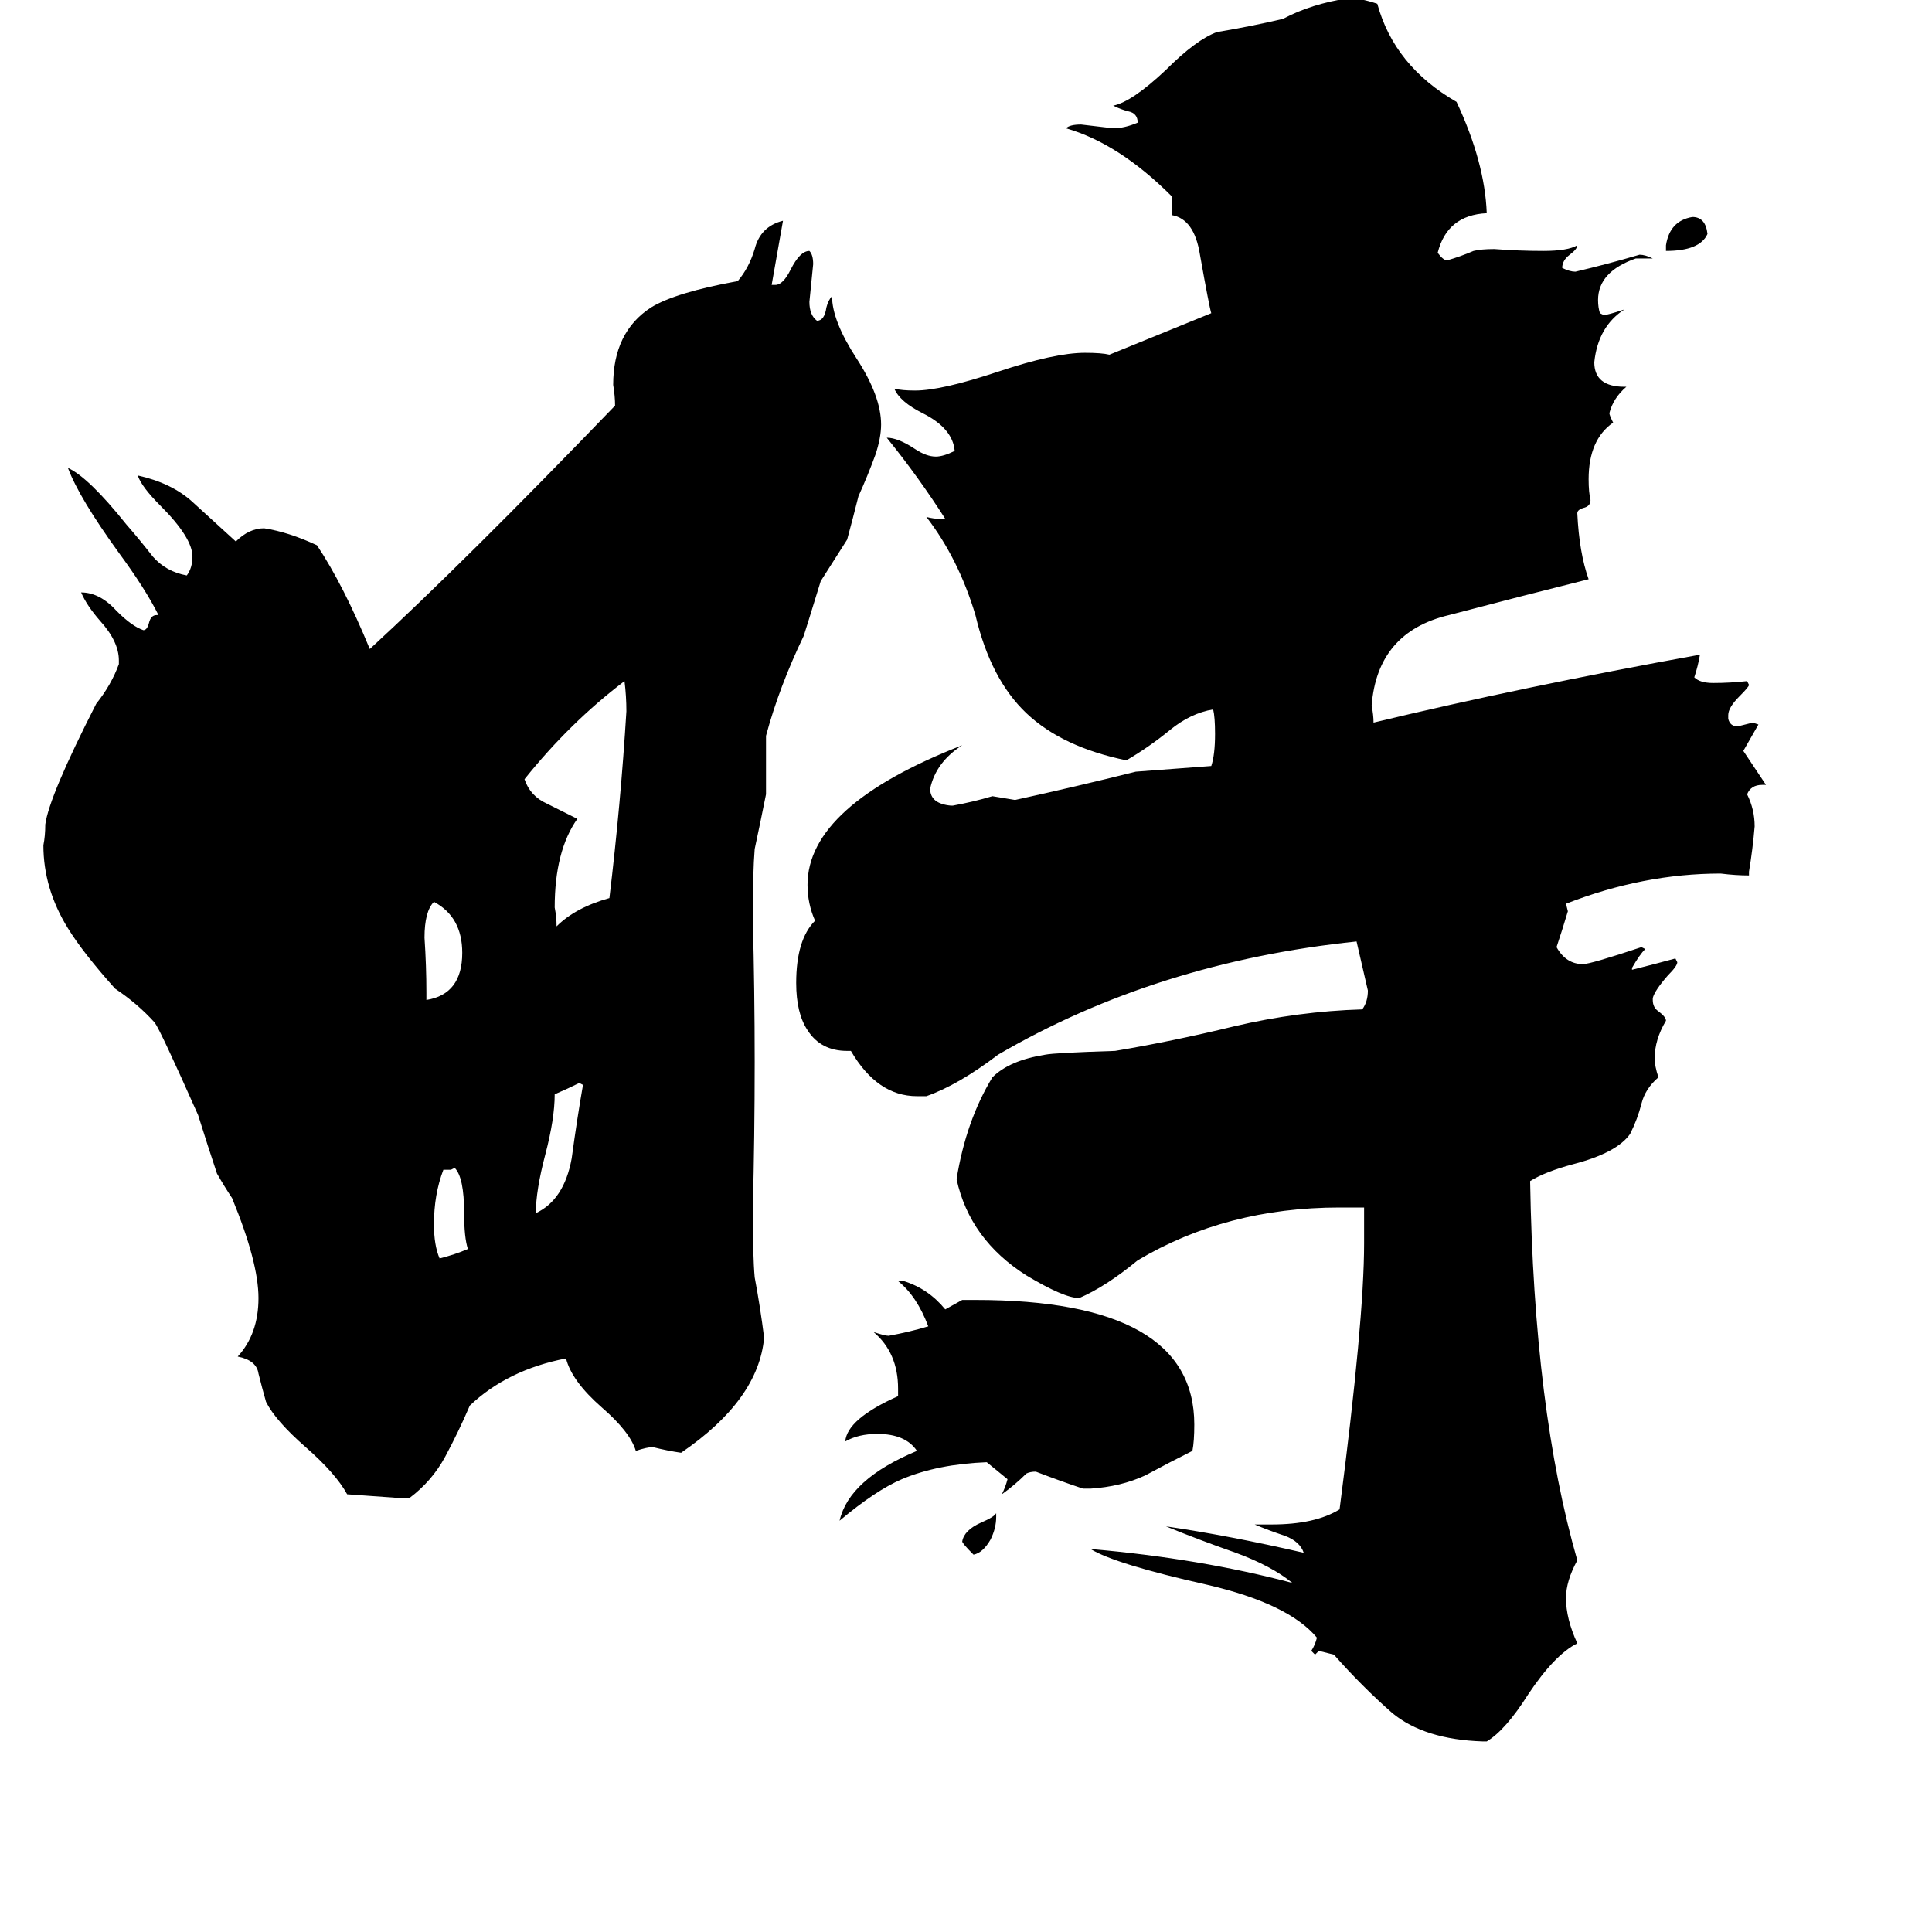 <svg xmlns="http://www.w3.org/2000/svg" viewBox="0 -800 1024 1024">
	<path fill="#000000" d="M528 2V4Q528 10 525 16Q521 23 516 24Q510 18 510 17Q511 11 520 7Q527 4 528 2ZM883 -667V-670Q885 -683 897 -685Q904 -685 905 -676Q901 -667 883 -667ZM239 -180H235Q230 -167 230 -151Q230 -140 233 -133Q241 -135 248 -138Q246 -144 246 -157Q246 -176 241 -181ZM226 -274V-270Q245 -273 245 -295Q245 -314 230 -322Q225 -317 225 -303Q226 -288 226 -274ZM309 -225L307 -226Q301 -223 294 -220Q294 -207 289 -188Q284 -169 284 -157Q299 -164 303 -186Q306 -208 309 -225ZM323 -324Q329 -374 332 -423Q332 -431 331 -439Q302 -417 278 -387Q281 -378 290 -374Q298 -370 306 -366Q294 -349 294 -319Q295 -314 295 -309Q305 -319 323 -324ZM578 -11H574Q562 -15 549 -20Q546 -20 544 -19Q538 -13 531 -8Q533 -12 534 -16L523 -25Q497 -24 478 -16Q464 -10 445 6Q450 -16 486 -31Q480 -40 465 -40Q455 -40 448 -36Q449 -48 476 -60V-64Q476 -83 463 -94Q469 -92 471 -92Q482 -94 492 -97Q486 -113 476 -121H479Q492 -117 501 -106L510 -111H517Q633 -111 633 -45Q633 -36 632 -31Q620 -25 607 -18Q594 -12 578 -11ZM217 -6H212Q198 -7 184 -8Q178 -19 162 -33Q146 -47 141 -57Q139 -64 137 -72Q136 -79 126 -81Q137 -93 137 -112Q137 -131 123 -165Q119 -171 115 -178Q110 -193 105 -209Q85 -254 82 -258Q73 -268 61 -276Q44 -295 36 -308Q23 -329 23 -352Q24 -357 24 -363Q26 -378 51 -427Q59 -437 63 -448V-450Q63 -460 53 -471Q46 -479 43 -486Q53 -486 62 -476Q70 -468 76 -466Q78 -466 79 -470Q80 -474 83 -474H84Q77 -488 63 -507Q42 -536 36 -552Q47 -547 67 -522Q74 -514 81 -505Q88 -497 99 -495Q102 -499 102 -505Q102 -515 85 -532Q75 -542 73 -548Q91 -544 102 -534Q114 -523 125 -513Q132 -520 140 -520Q153 -518 168 -511Q182 -490 196 -456Q246 -502 326 -585Q326 -590 325 -596Q325 -624 345 -637Q358 -645 391 -651Q397 -658 400 -668Q403 -680 415 -683Q412 -666 409 -649H411Q415 -649 419 -657Q424 -667 429 -667Q431 -665 431 -660Q430 -650 429 -640Q429 -633 433 -630Q437 -630 438 -637Q439 -641 441 -643Q441 -630 454 -610Q467 -590 467 -575Q467 -568 464 -559Q460 -548 455 -537Q452 -525 449 -514Q442 -503 435 -492Q427 -466 426 -463Q413 -436 406 -410V-379Q403 -364 400 -350Q399 -338 399 -313Q400 -275 400 -237Q400 -198 399 -159Q399 -134 400 -123Q403 -107 405 -91Q402 -58 361 -30Q354 -31 346 -33Q343 -33 337 -31Q334 -41 319 -54Q303 -68 300 -80Q269 -74 249 -55Q243 -41 236 -28Q229 -15 217 -6ZM788 123H786Q755 122 738 108Q722 94 707 77Q703 76 699 75L697 77L695 75Q697 72 698 68Q683 50 640 40Q591 29 578 21Q636 26 685 39Q674 30 655 23Q635 16 618 9Q652 14 691 23Q689 17 681 14Q672 11 665 8H674Q697 8 710 0Q723 -100 723 -141V-160H710Q650 -160 603 -132Q586 -118 572 -112Q564 -112 544 -124Q514 -143 507 -175Q512 -206 526 -229Q535 -238 554 -241Q559 -242 591 -243Q621 -248 654 -256Q688 -264 722 -265Q725 -269 725 -275Q722 -288 719 -301Q613 -290 529 -241Q508 -225 491 -219H486Q465 -219 451 -243H449Q435 -243 428 -254Q422 -263 422 -279Q422 -302 432 -312Q428 -321 428 -331Q428 -373 510 -405Q496 -396 493 -382Q493 -374 504 -373H505Q516 -375 526 -378Q532 -377 538 -376Q570 -383 602 -391L642 -394Q644 -400 644 -411Q644 -420 643 -424Q631 -422 620 -413Q609 -404 597 -397Q563 -404 544 -422Q525 -440 517 -474Q508 -504 491 -526Q495 -525 498 -525H501Q487 -547 470 -568Q476 -568 485 -562Q491 -558 496 -558Q500 -558 506 -561Q505 -573 489 -581Q477 -587 474 -594Q478 -593 485 -593Q499 -593 529 -603Q559 -613 575 -613Q584 -613 588 -612Q615 -623 642 -634Q641 -637 636 -665Q633 -684 621 -686V-696Q593 -724 565 -732Q567 -734 573 -734Q582 -733 590 -732Q596 -732 603 -735Q603 -740 598 -741Q594 -742 590 -744Q600 -746 618 -763Q634 -779 645 -783Q663 -786 680 -790Q695 -798 715 -801Q721 -801 730 -798Q739 -765 772 -746Q787 -714 788 -687Q767 -686 762 -666Q765 -662 767 -662Q774 -664 781 -667Q785 -668 792 -668Q805 -667 818 -667Q831 -667 836 -670Q836 -668 832 -665Q828 -662 828 -658Q832 -656 835 -656Q852 -660 869 -665Q872 -665 876 -663H867Q847 -656 847 -641Q847 -637 848 -634L850 -633Q852 -633 861 -636Q847 -627 845 -608Q845 -595 861 -595H862Q855 -589 853 -581Q853 -580 855 -576Q842 -567 842 -546Q842 -539 843 -535Q843 -532 840 -531Q836 -530 836 -528Q837 -507 842 -493Q806 -484 768 -474Q730 -465 727 -426Q728 -421 728 -417Q807 -436 901 -453Q900 -447 898 -441Q901 -438 908 -438Q917 -438 926 -439L927 -437Q927 -436 922 -431Q916 -425 916 -421V-419Q917 -415 921 -415Q925 -416 929 -417L932 -416Q928 -409 924 -402Q930 -393 936 -384H934Q928 -384 926 -379Q930 -371 930 -362Q929 -350 927 -338V-336Q920 -336 912 -337Q871 -337 830 -321L831 -317Q828 -307 825 -298Q830 -289 839 -289Q843 -289 870 -298L872 -297Q869 -294 865 -287V-286Q877 -289 888 -292L889 -290Q889 -288 884 -283Q877 -275 876 -271V-270Q876 -266 879 -264Q883 -261 883 -259Q877 -249 877 -239Q877 -235 879 -229Q872 -223 870 -215Q868 -207 864 -199Q857 -189 834 -183Q819 -179 811 -174Q813 -53 836 27Q830 38 830 47Q830 58 836 71Q824 77 810 98Q798 117 788 123Z"/>
</svg>